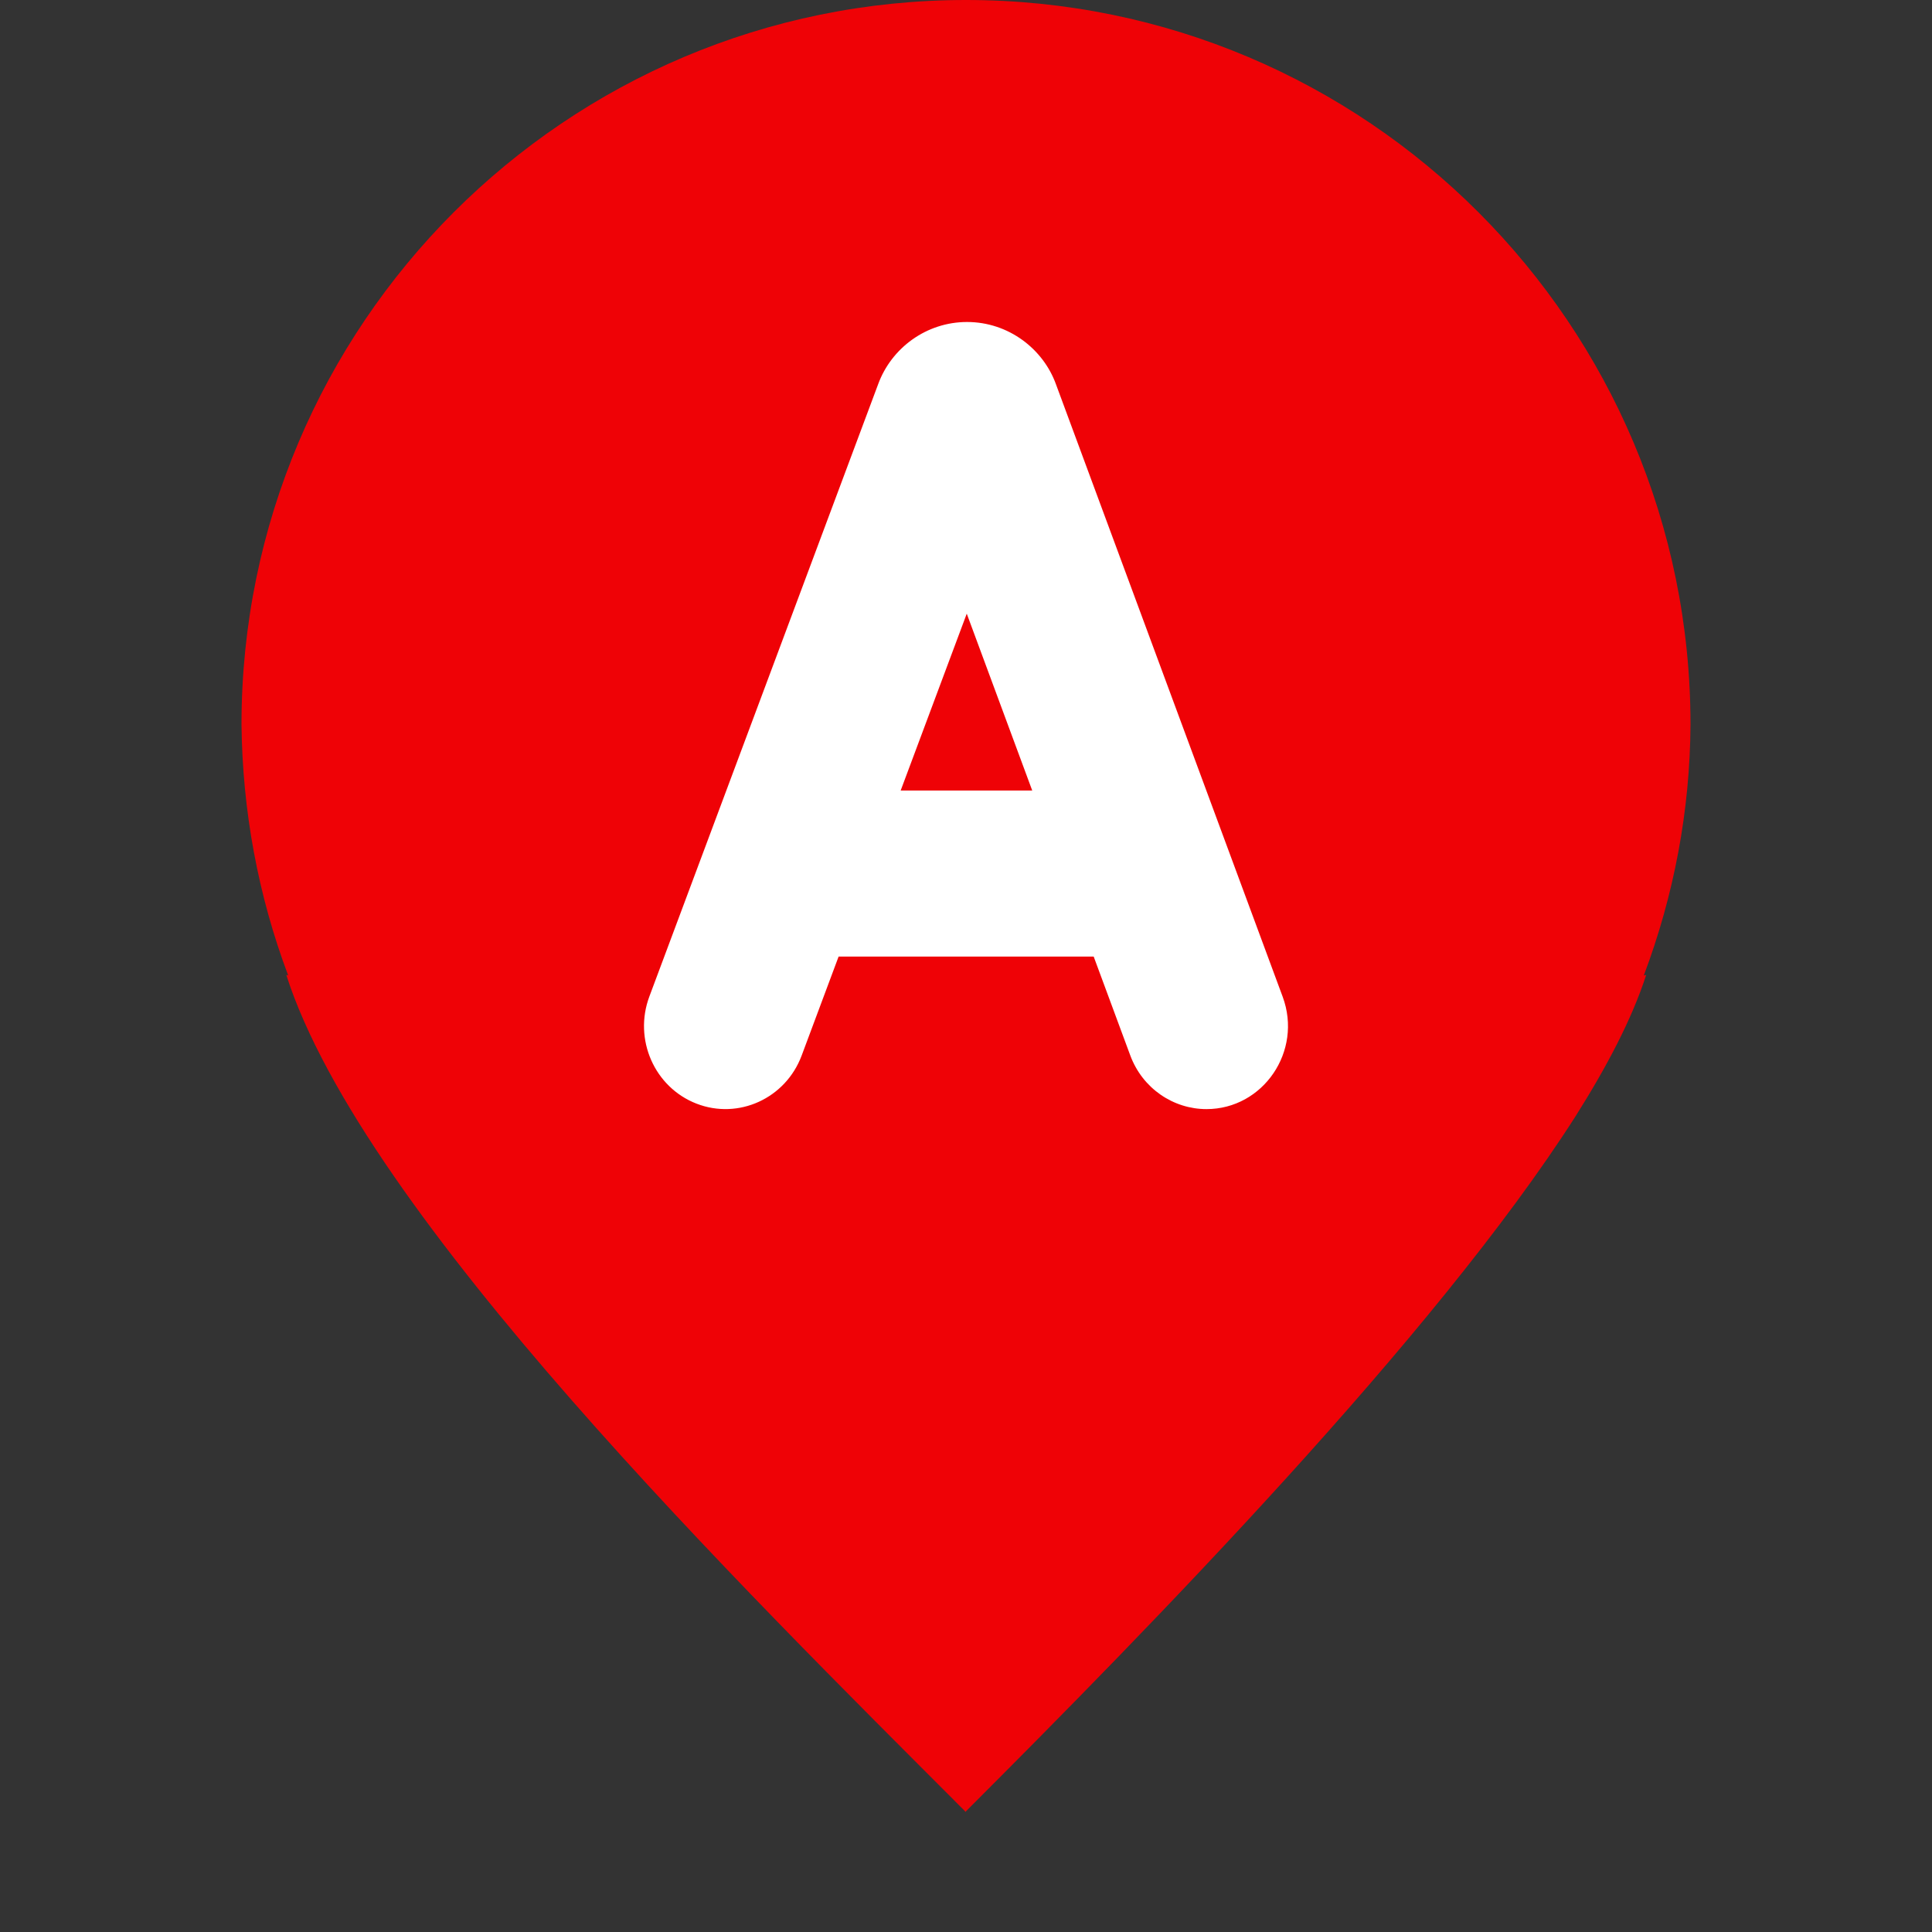 <svg width="54" height="54" viewBox="0 0 54 54" fill="none" xmlns="http://www.w3.org/2000/svg">
<rect x="0" y="0" width="54" height="54" fill="#333333" stroke="none"/>
<path d="M27 0C15.82 0 6.75 9.07 6.75 20.25C6.776 22.649 7.211 25.023 8.055 27.264L8.002 27.25C10.151 33.961 20.764 44.402 26.987 50.638H27V50.625C32.089 45.536 40.091 37.376 44.033 31.206C44.916 29.808 45.615 28.477 46.011 27.25L45.945 27.264C46.789 25.023 47.237 22.649 47.25 20.25C47.25 9.07 38.193 0 27 0Z" fill="#EF0206"/>
<path d="M27.029 9H27.026C25.895 9.001 24.915 9.724 24.544 10.74L18.15 27.852C17.702 29.05 18.292 30.391 19.467 30.847C20.641 31.303 21.958 30.702 22.406 29.504L23.439 26.737H30.569L31.591 29.498C31.935 30.427 32.801 31 33.721 31C35.305 31 36.415 29.381 35.851 27.859L29.516 10.745C29.16 9.753 28.187 9 27.029 9ZM25.174 22.095L27.021 17.152L28.851 22.095H25.174Z" fill="white"/>
</svg>
